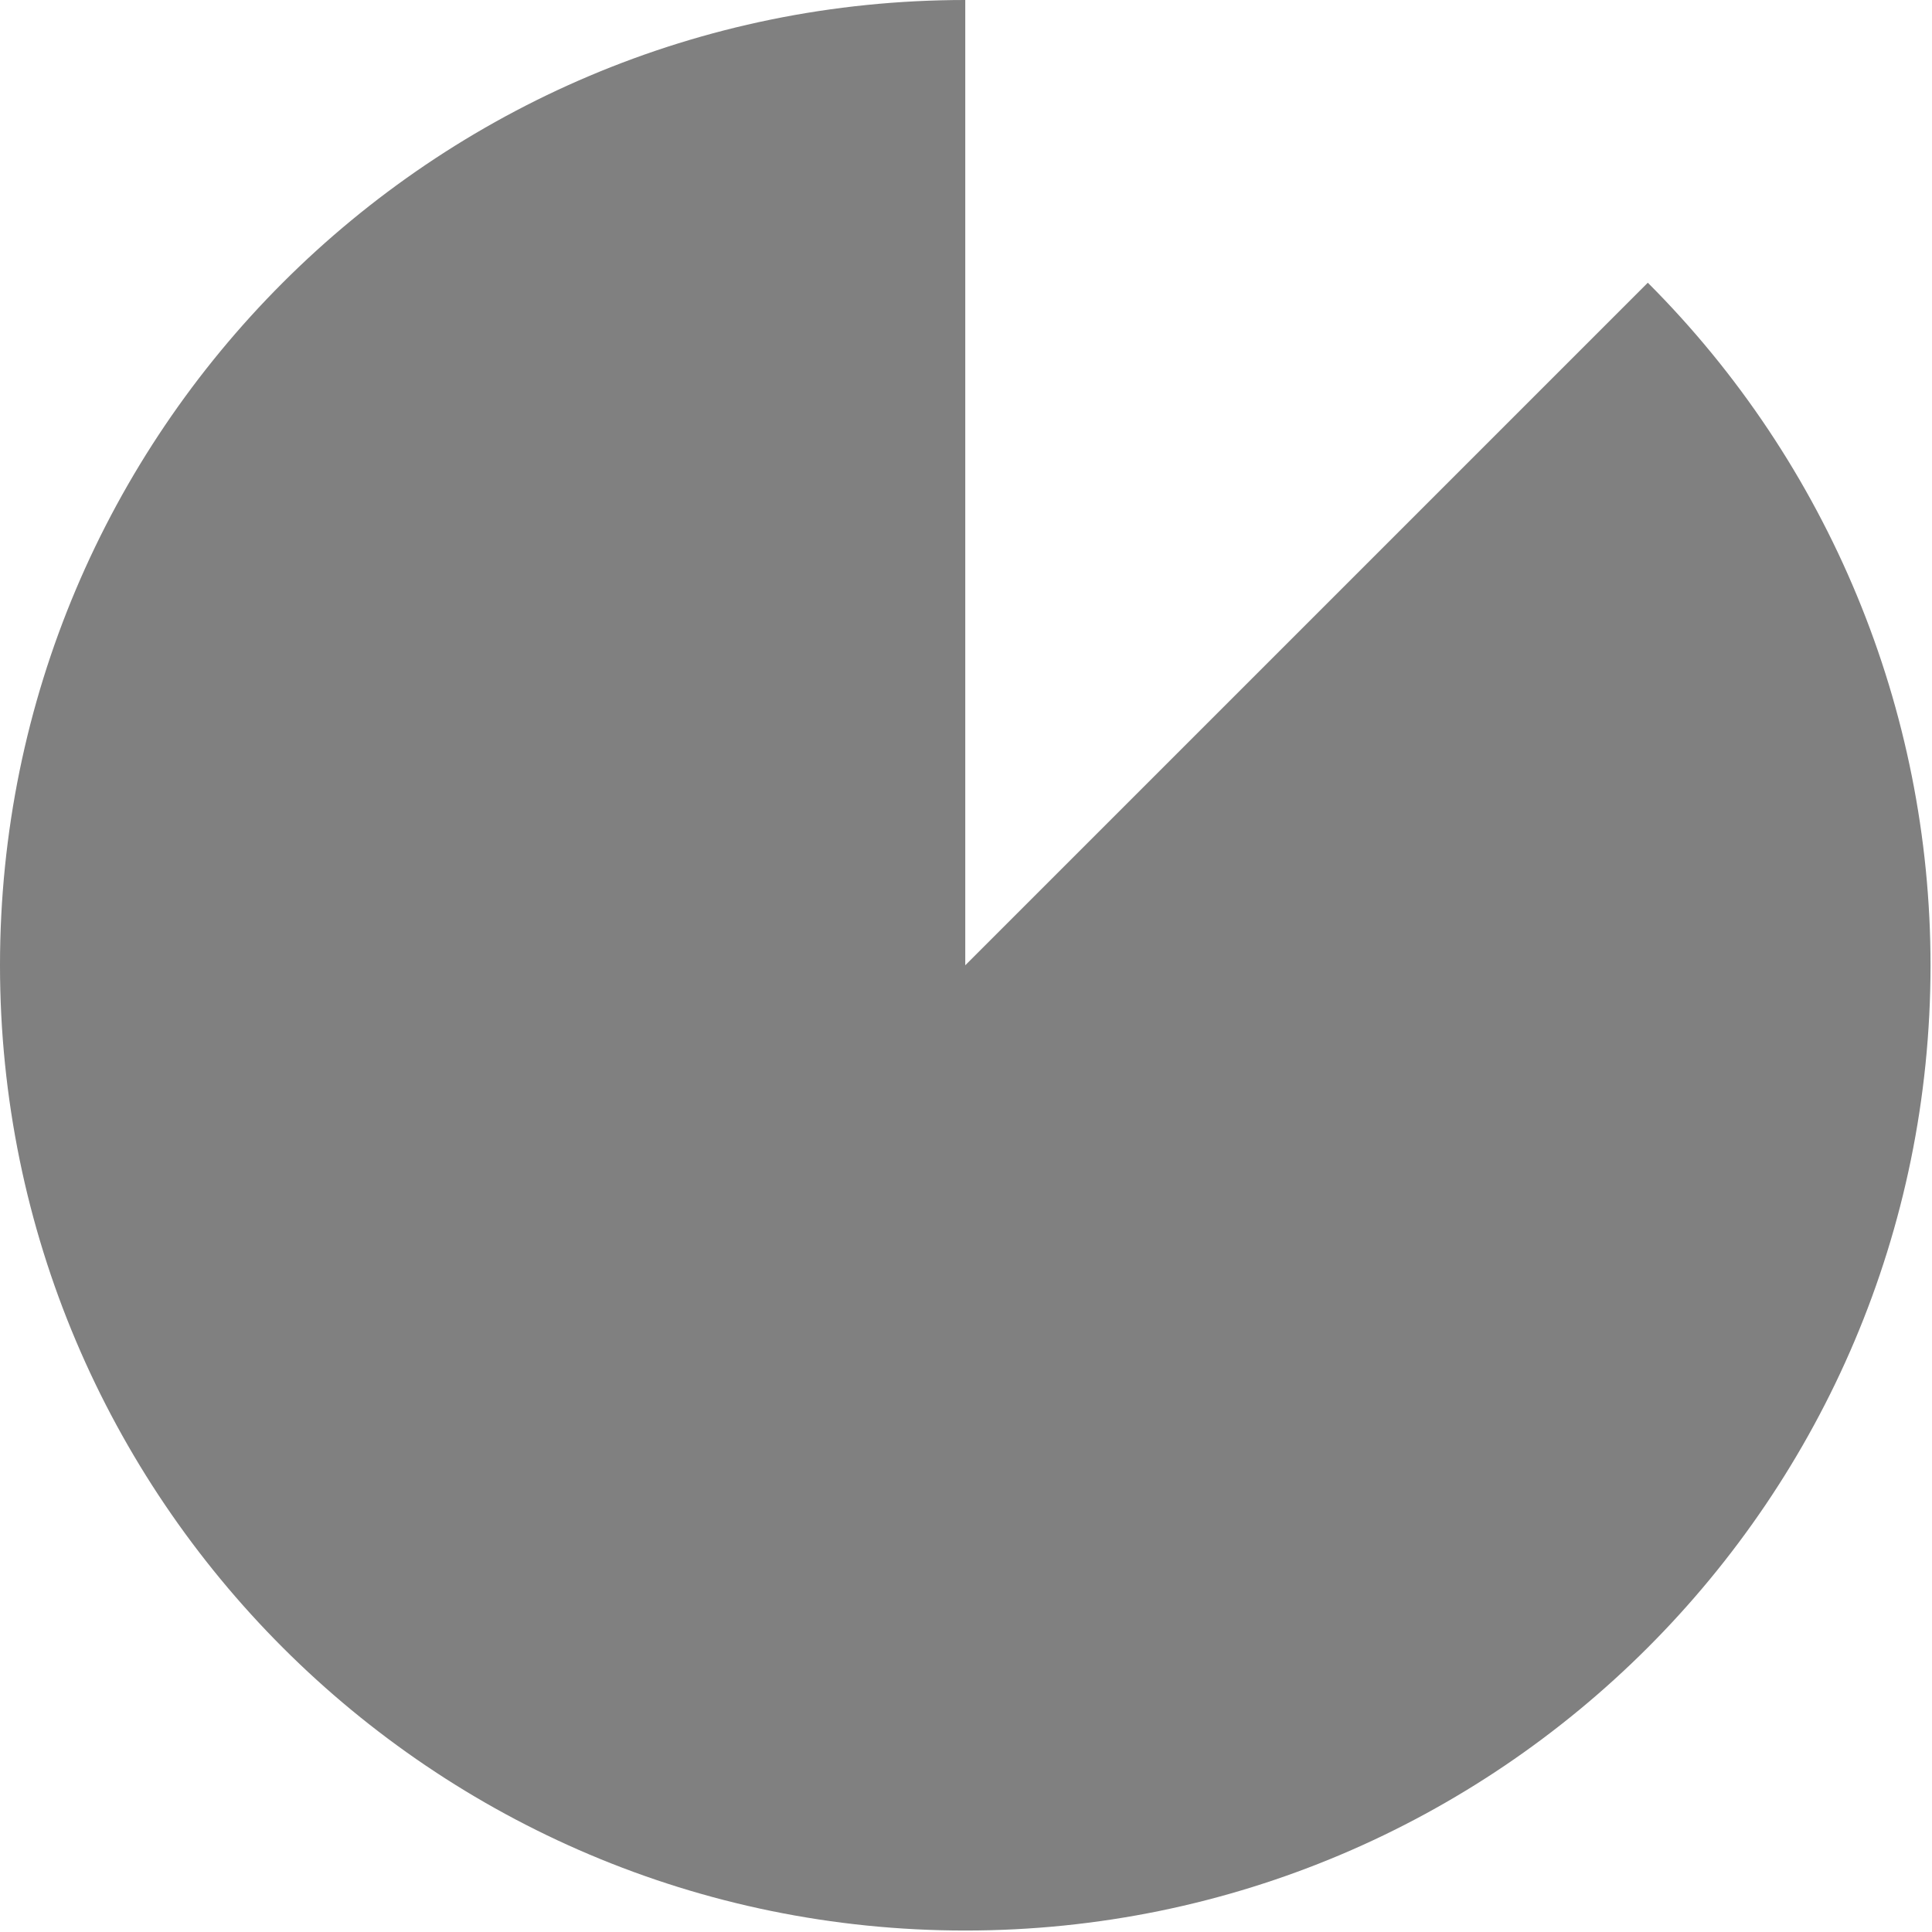<?xml version="1.0" encoding="UTF-8" standalone="no"?>
<!DOCTYPE svg PUBLIC "-//W3C//DTD SVG 1.1//EN" "http://www.w3.org/Graphics/SVG/1.1/DTD/svg11.dtd">
<svg width="100%" height="100%" viewBox="0 0 1182 1182" version="1.1" xmlns="http://www.w3.org/2000/svg" xmlns:xlink="http://www.w3.org/1999/xlink" xml:space="preserve" xmlns:serif="http://www.serif.com/" style="fill-rule:evenodd;clip-rule:evenodd;stroke-linejoin:round;stroke-miterlimit:2;">
    <path d="M590.551,0L590.551,590.551L1008.13,172.968C1118.88,283.718 1181.1,433.927 1181.1,590.551C1181.1,916.485 916.485,1181.1 590.551,1181.1C264.617,1181.1 0,916.485 0,590.551C0,264.399 264.399,0 590.551,0Z" style="fill:rgb(128,128,128);"/>
</svg>
